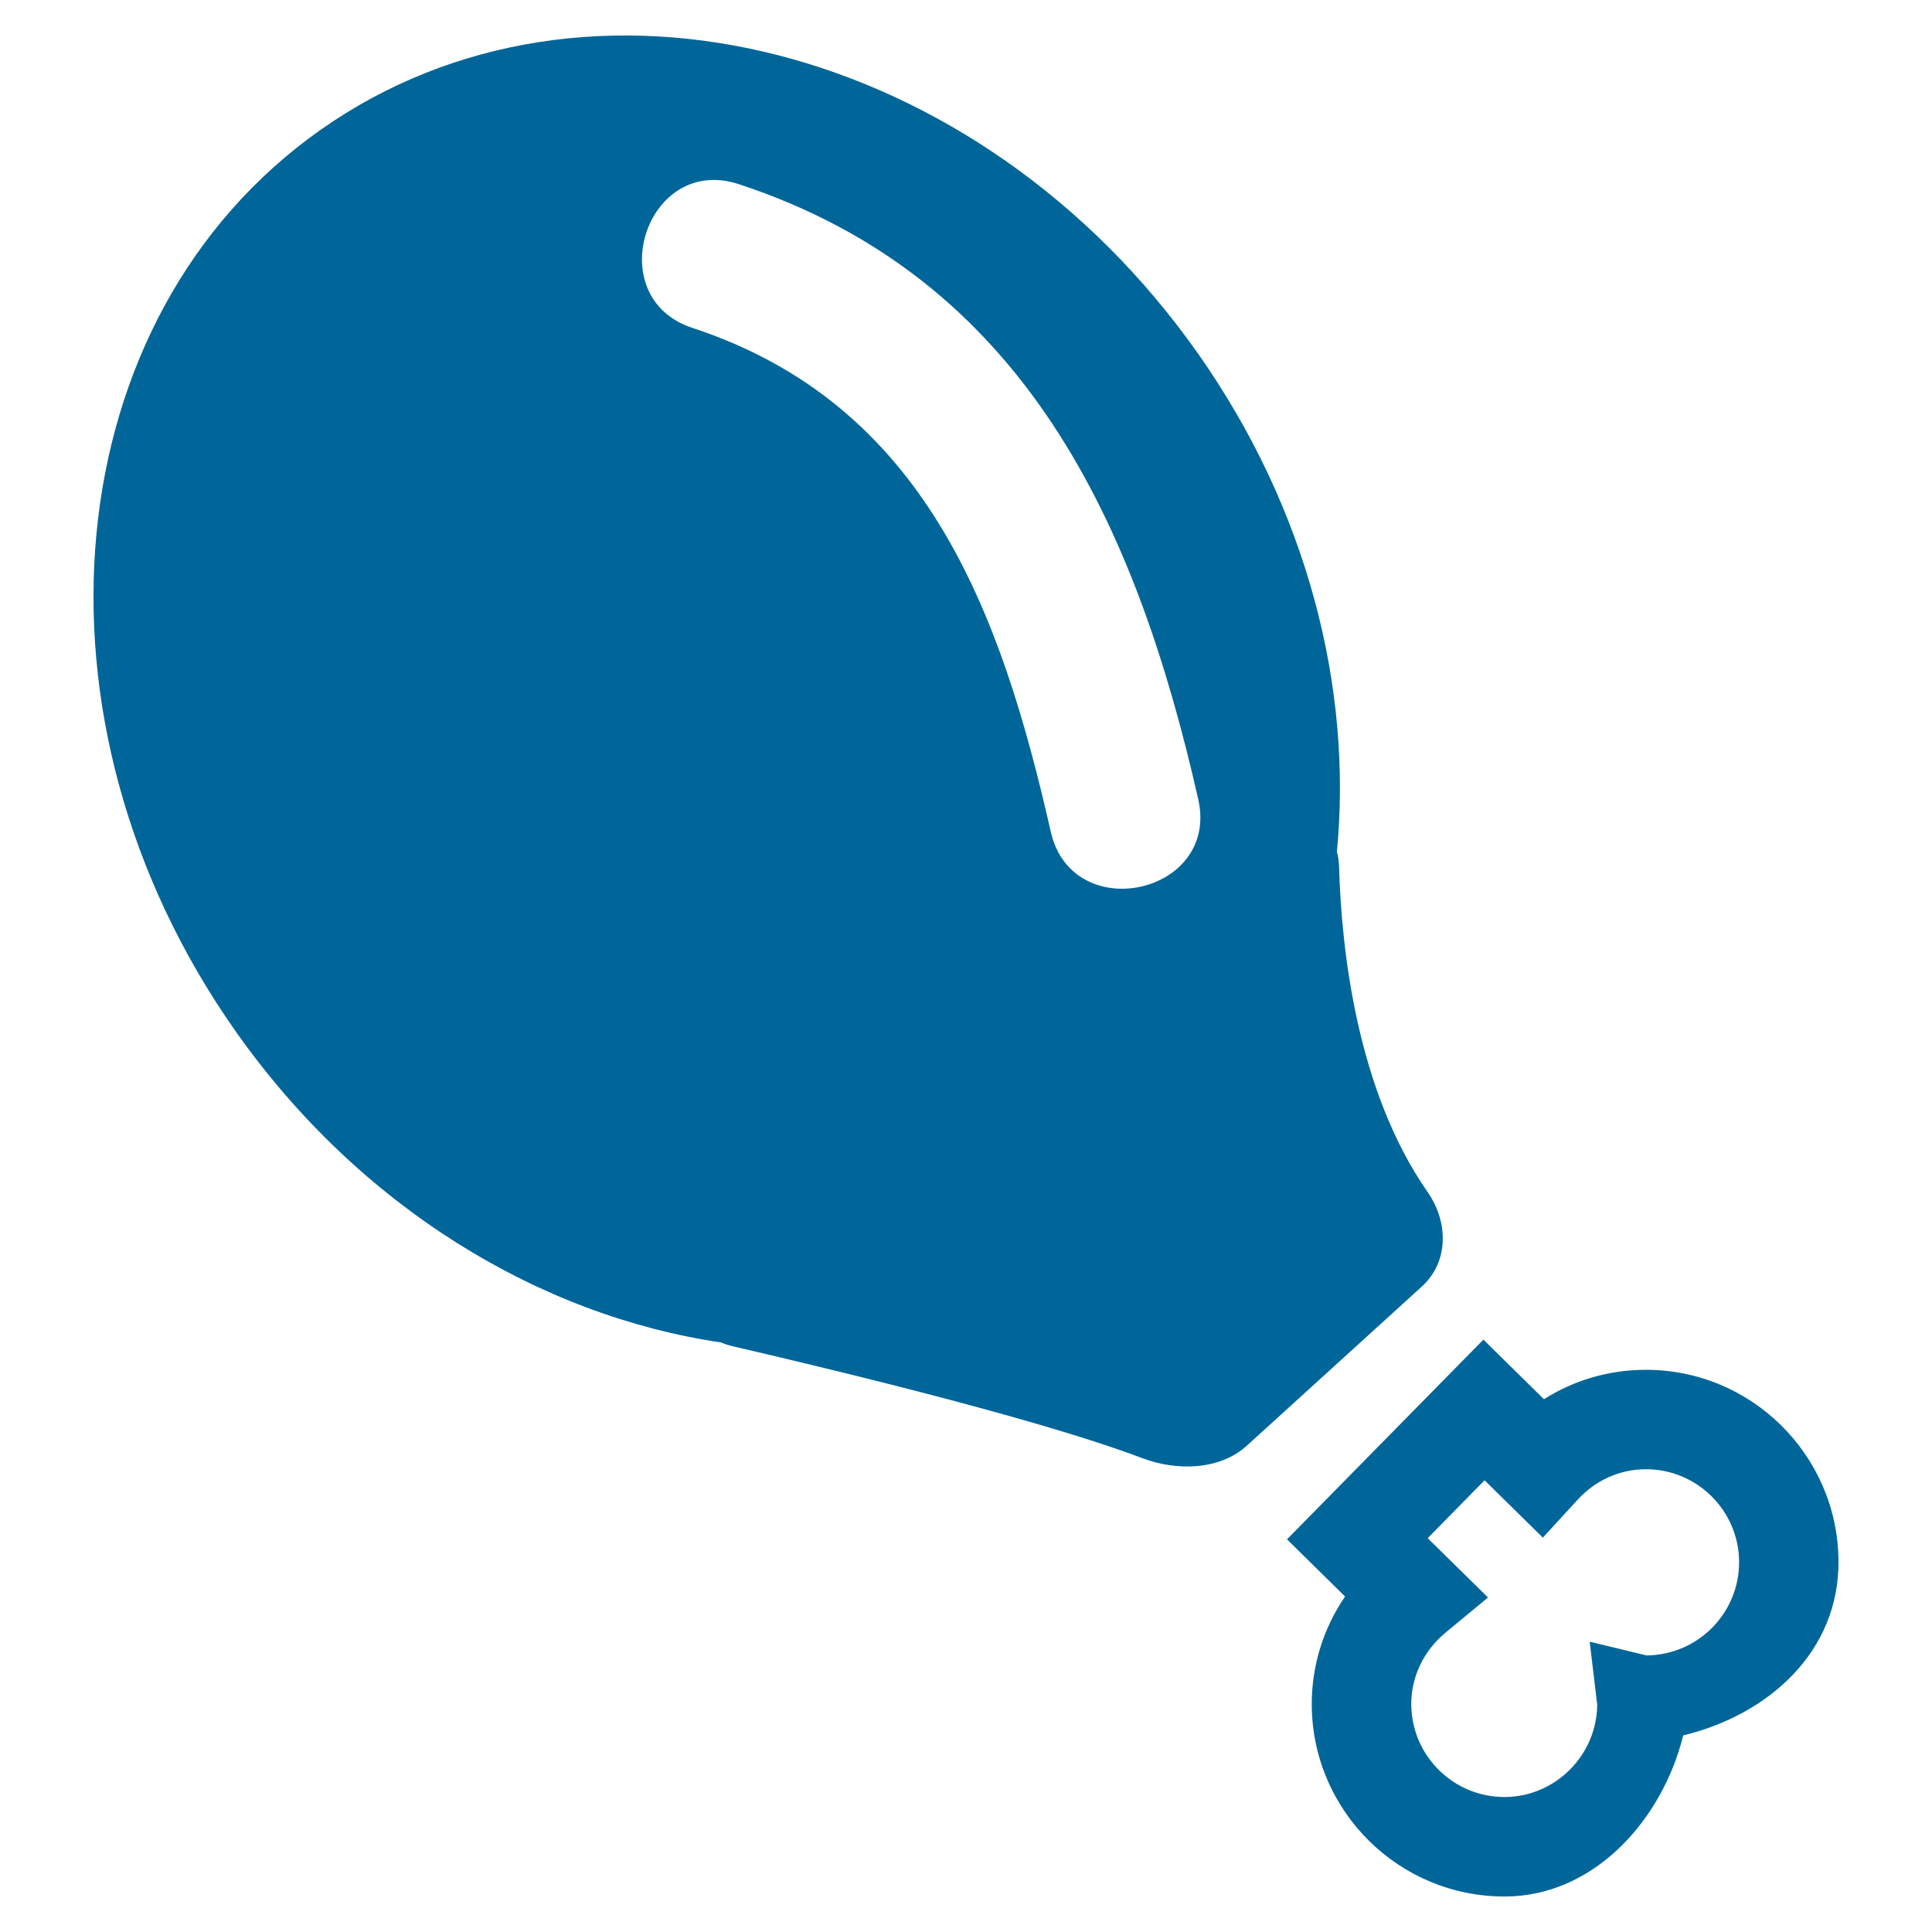 <?xml version="1.0" encoding="utf-8"?>
<!-- Generator: Adobe Illustrator 16.0.0, SVG Export Plug-In . SVG Version: 6.00 Build 0)  -->
<!DOCTYPE svg PUBLIC "-//W3C//DTD SVG 1.1//EN" "http://www.w3.org/Graphics/SVG/1.1/DTD/svg11.dtd">
<svg version="1.1" id="Capa_1" xmlns="http://www.w3.org/2000/svg" xmlns:xlink="http://www.w3.org/1999/xlink" x="0px" y="0px"
	 width="200px" height="200px" viewBox="156 156 200 200" enable-background="new 156 156 200 200" xml:space="preserve">
<g>
	<g>
		<path fill="#006699" d="M230.658,294.973c0.362,0.16,0.778,0.294,1.237,0.399c24.313,5.668,36.382,9.313,42.353,11.576
			c3.545,1.345,8.016,1.263,10.819-1.288l18.125-16.48c2.804-2.551,2.757-6.681,0.588-9.791c-7.337-10.52-8.916-25.146-9.159-33.641
			c-0.02-0.603-0.106-1.112-0.226-1.578c1.629-16.916-3.029-35.444-14.373-51.563c-22.633-32.166-63.291-42.548-90.81-23.185
			c-27.52,19.363-31.477,61.137-8.841,93.308C193.226,280.996,211.889,292.213,230.658,294.973z M232.48,175.064
			c29.586,9.726,41.111,35.194,47.561,63.676c2.226,9.834-13.042,13.183-15.268,3.354c-5.171-22.836-12.986-44.225-37.101-52.152
			C218.106,186.797,222.88,171.911,232.48,175.064z"/>
		<path fill="#006699" d="M326.226,297.803c-3.747,0.03-7.309,1.087-10.397,3.044l-6.268-6.168l-20.332,20.673l6.012,5.917
			c-2.261,3.305-3.479,7.218-3.448,11.285c0.09,10.992,9.106,19.86,20.097,19.771c9.235-0.076,16.229-8.037,18.357-16.679
			c8.807-2.122,16.152-8.641,16.074-18.075C346.233,306.58,337.218,297.711,326.226,297.803z M326.447,327.368l-5.883-1.422
			l0.778,6.526c-0.043,5.227-4.32,9.514-9.531,9.554c-5.314,0.044-9.672-4.245-9.716-9.557c-0.025-2.857,1.269-5.573,3.548-7.462
			l4.393-3.636l-6.242-6.14l5.888-5.993l6.034,5.937l3.604-3.93c1.845-2.01,4.331-3.129,6.994-3.15
			c5.311-0.045,9.672,4.245,9.716,9.556C336.07,322.97,331.784,327.324,326.447,327.368z"/>
	</g>
</g>
</svg>
